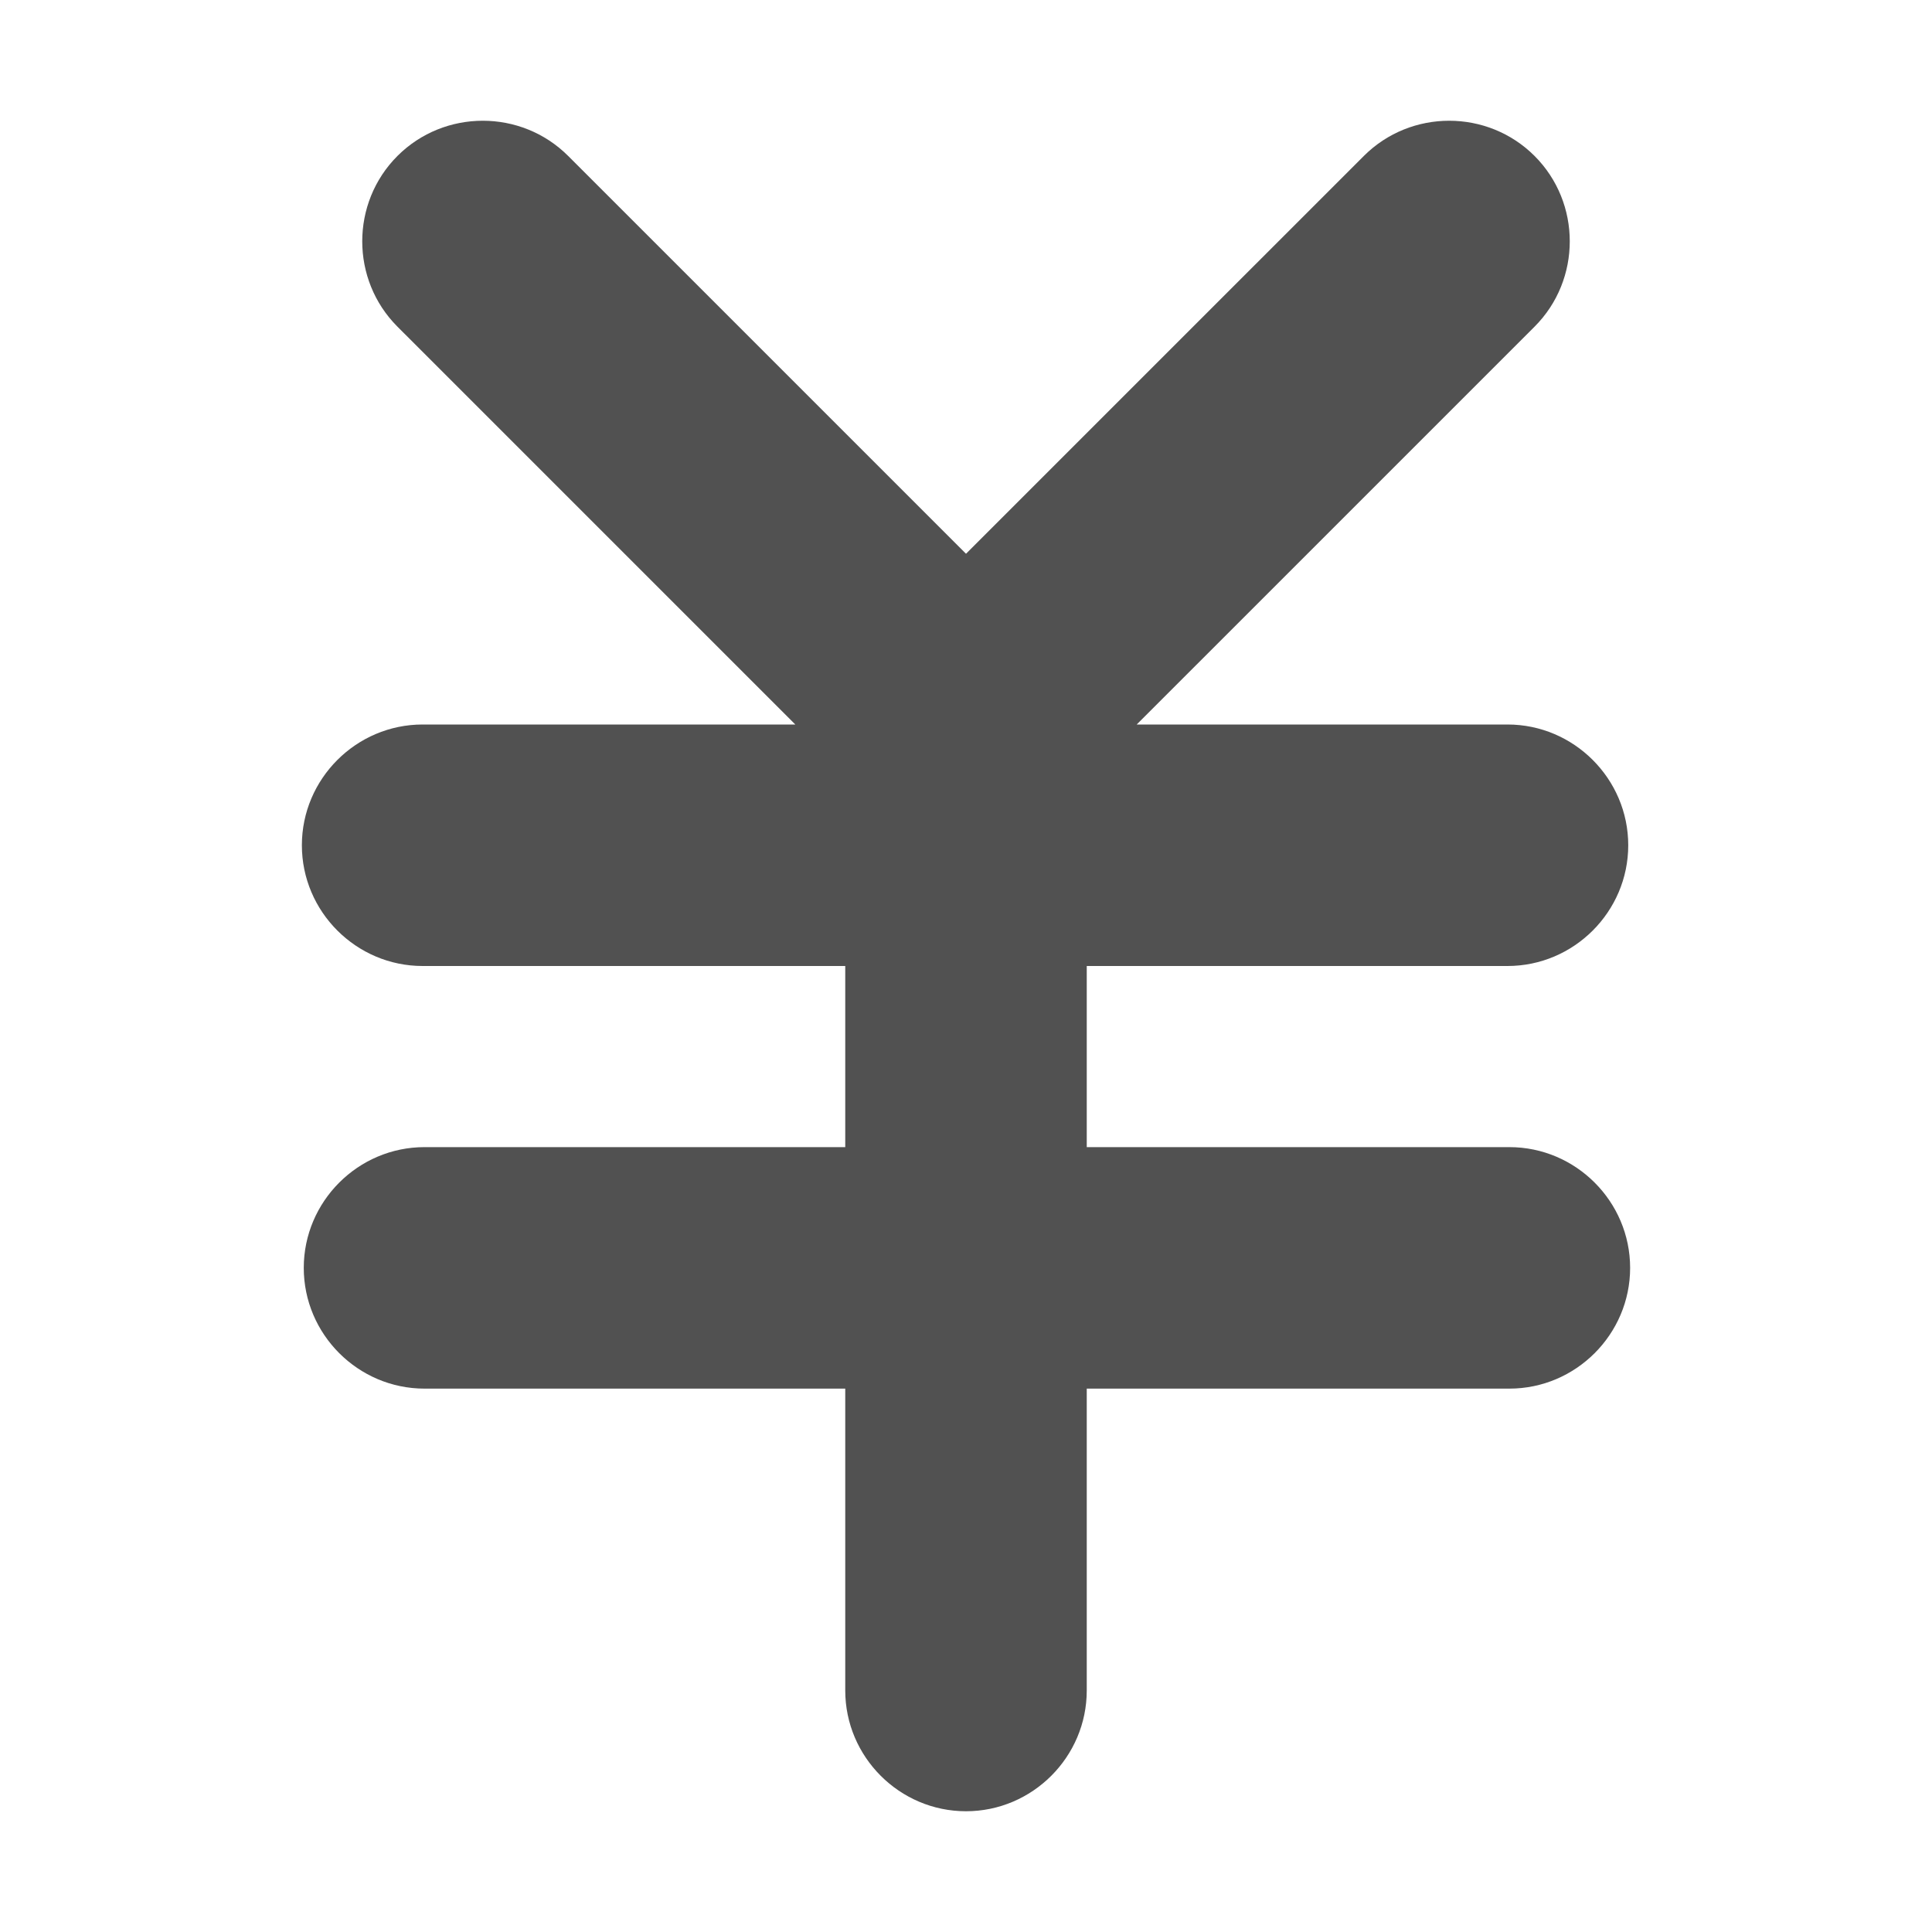 <?xml version="1.0" standalone="no"?><!DOCTYPE svg PUBLIC "-//W3C//DTD SVG 1.1//EN" "http://www.w3.org/Graphics/SVG/1.1/DTD/svg11.dtd"><svg t="1670999894488" class="icon" viewBox="0 0 1024 1024" version="1.1" xmlns="http://www.w3.org/2000/svg" p-id="38353" xmlns:xlink="http://www.w3.org/1999/xlink" width="200" height="200"><path d="M800 608H576v-96h223c35.2 0 64-28.8 64-64s-28.8-64-64-64H602.48l210.867-210.858c24.885-24.883 24.885-65.602 0-90.485-24.882-24.881-65.599-24.881-90.482 0L512.004 293.509 301.141 82.656c-24.882-24.881-65.599-24.881-90.482 0-24.885 24.883-24.885 65.602 0 90.485L421.527 384H224c-35.2 0-64 28.8-64 64s28.8 64 64 64h224v96H225c-35.2 0-64 28.8-64 64s28.8 64 64 64h223v160c0 35.2 28.8 64 64 64s64-28.8 64-64V736h224c35.2 0 64-28.8 64-64s-28.8-64-64-64z" p-id="38354" fill="#515151"></path></svg>